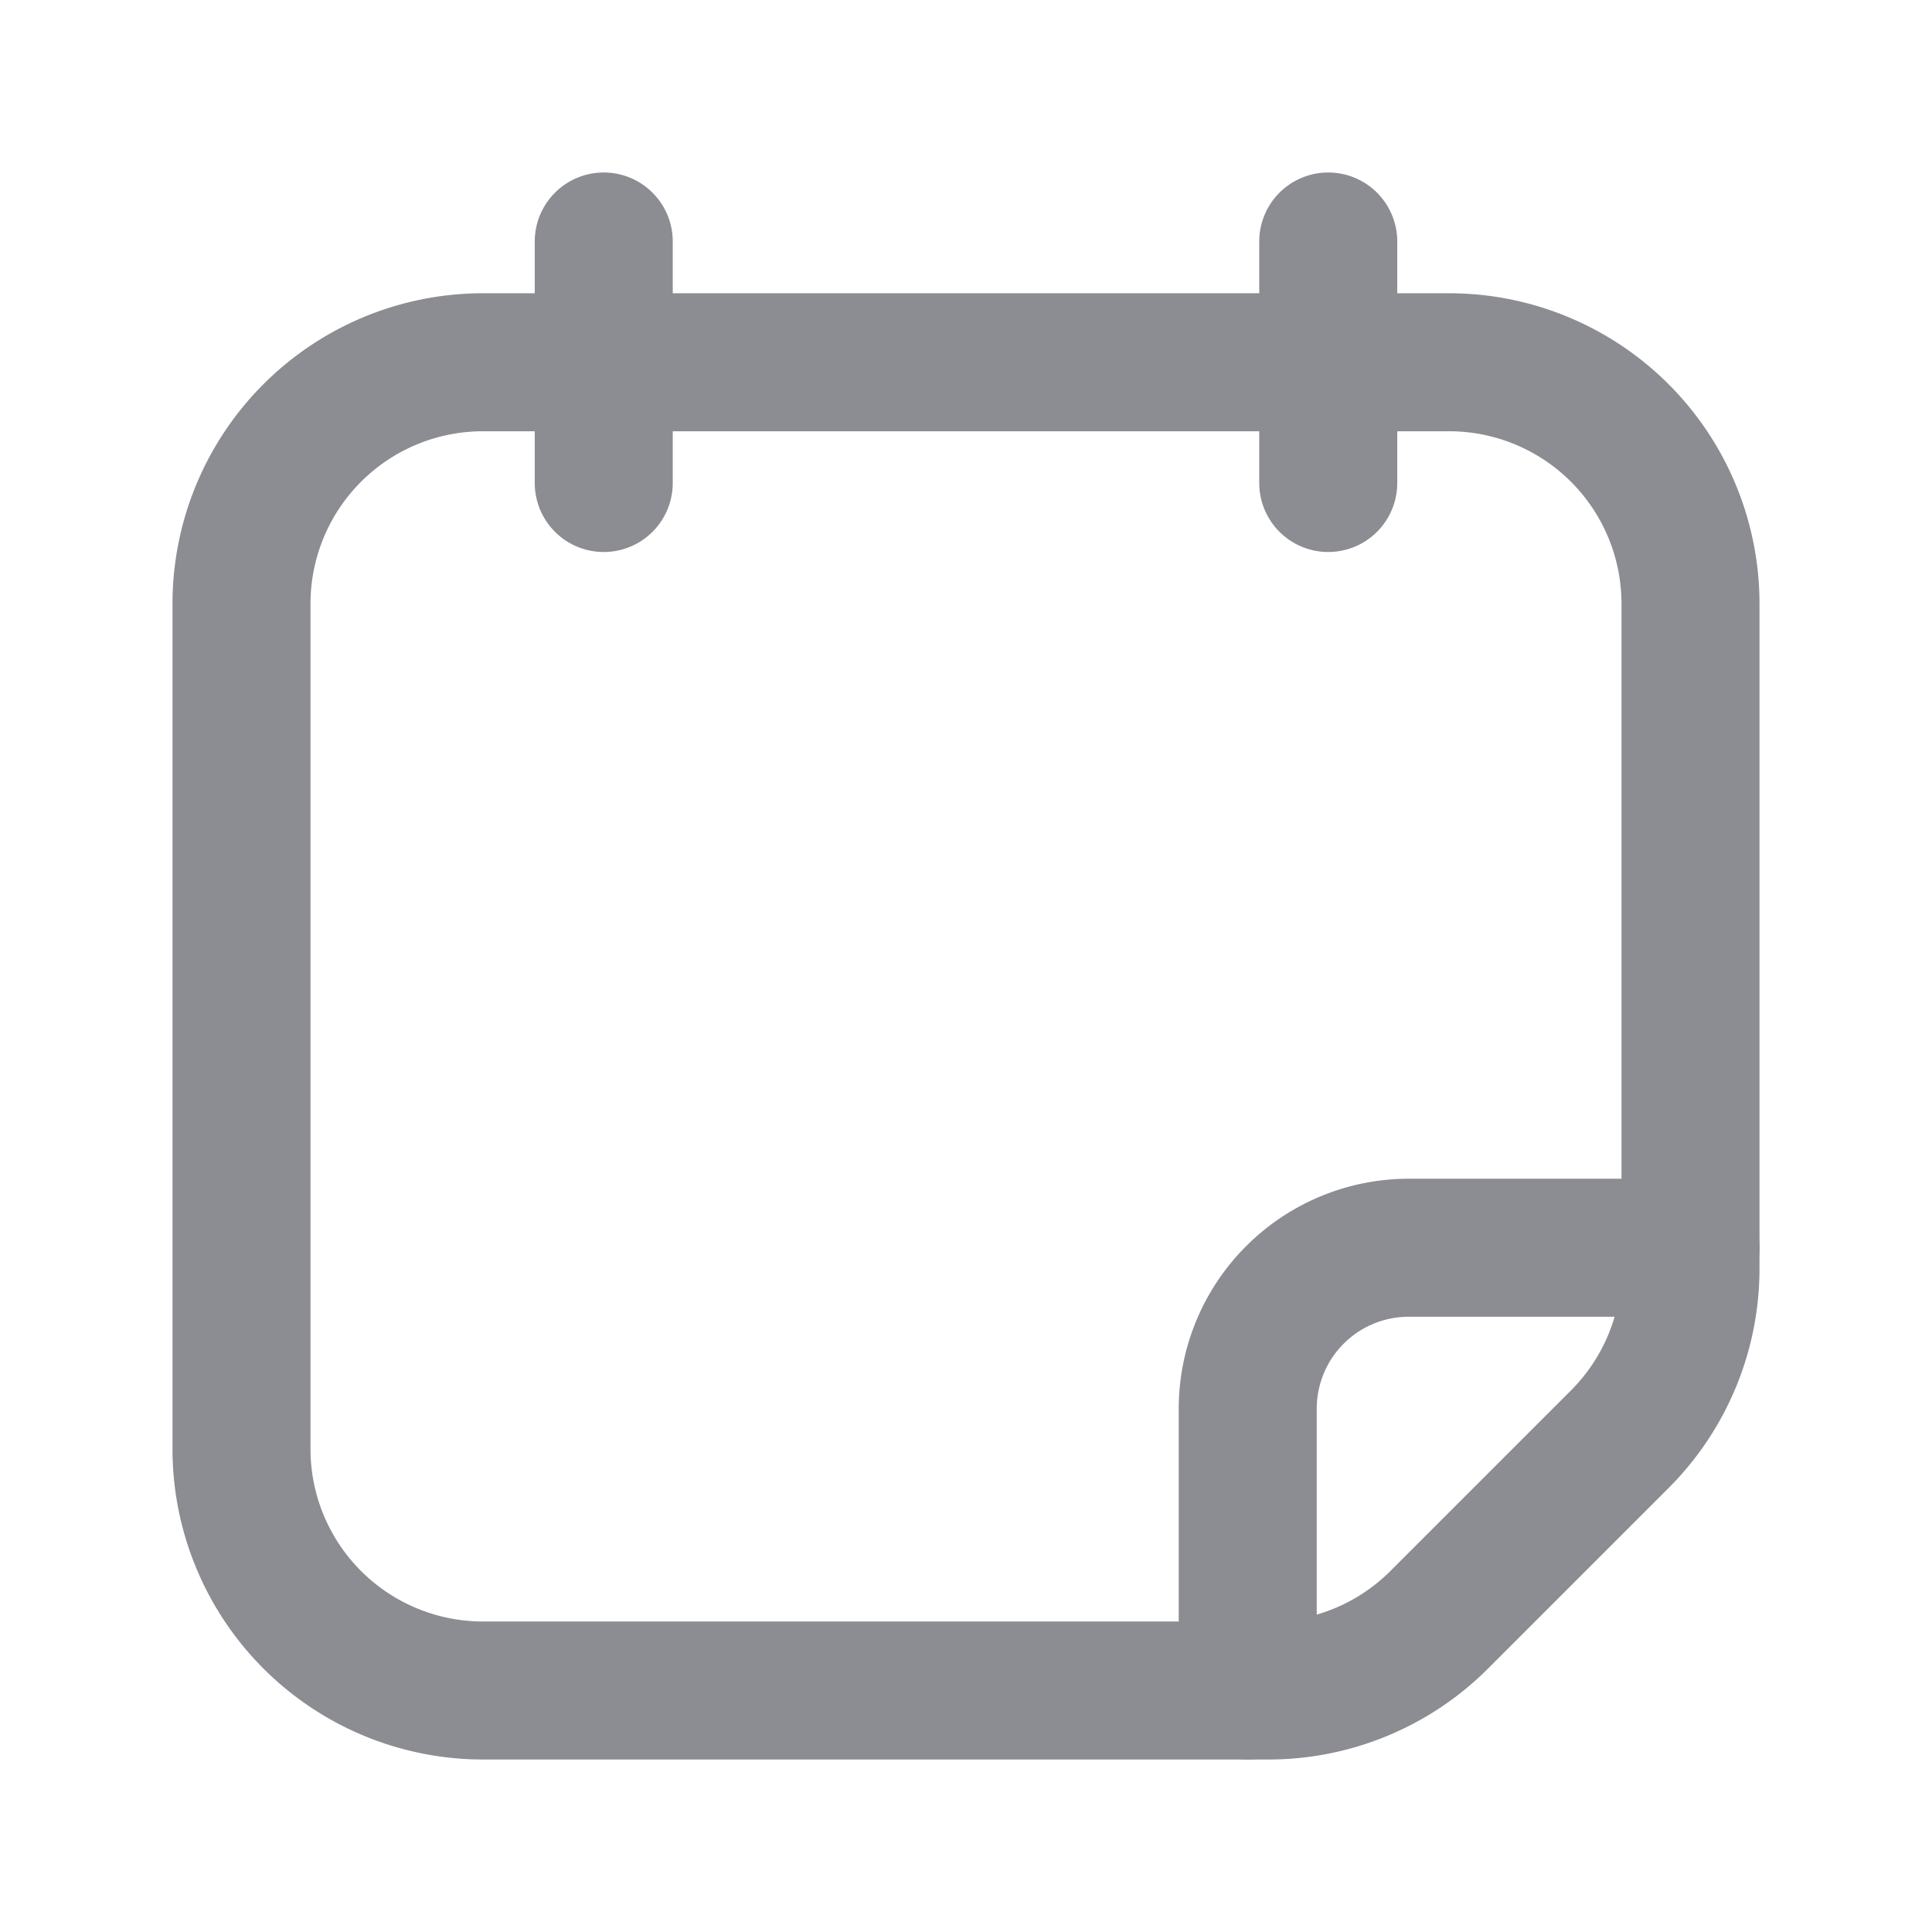 <svg xmlns:xlink="http://www.w3.org/1999/xlink" width="28" height="28" viewBox="0 0 28 28" fill="none" xmlns="http://www.w3.org/2000/svg"><path fill-rule="evenodd" clip-rule="evenodd" d="M8.75 2.5a1 1 0 0 1 1 1V7a1 1 0 0 1-2 0V3.5a1 1 0 0 1 1-1zm10.5 0a1 1 0 0 1 1 1V7a1 1 0 1 1-2 0V3.5a1 1 0 0 1 1-1z" fill="#8C8C93"></path><path fill-rule="evenodd" clip-rule="evenodd" d="M7 6.25a2.5 2.5 0 0 0-2.5 2.5V21A2.5 2.5 0 0 0 7 23.5h11.384a2.5 2.5 0 0 0 1.767-.732l2.617-2.617a2.5 2.5 0 0 0 .732-1.767V8.75a2.5 2.5 0 0 0-2.5-2.5H7zm-3.182-.682A4.5 4.5 0 0 1 7 4.25h14a4.5 4.5 0 0 1 4.5 4.5v9.634a4.5 4.5 0 0 1-1.318 3.182l-2.616 2.616a4.5 4.5 0 0 1-3.182 1.318H7A4.5 4.5 0 0 1 2.5 21V8.75a4.5 4.5 0 0 1 1.318-3.182z" fill="#8C8C93"></path><path fill-rule="evenodd" clip-rule="evenodd" d="M18.06 18.06a3.334 3.334 0 0 1 2.357-.977H24.5a1 1 0 1 1 0 2h-4.083a1.334 1.334 0 0 0-1.334 1.334V24.5a1 1 0 0 1-2 0v-4.083c0-.884.352-1.732.977-2.357z" fill="#8C8C93"></path></svg>